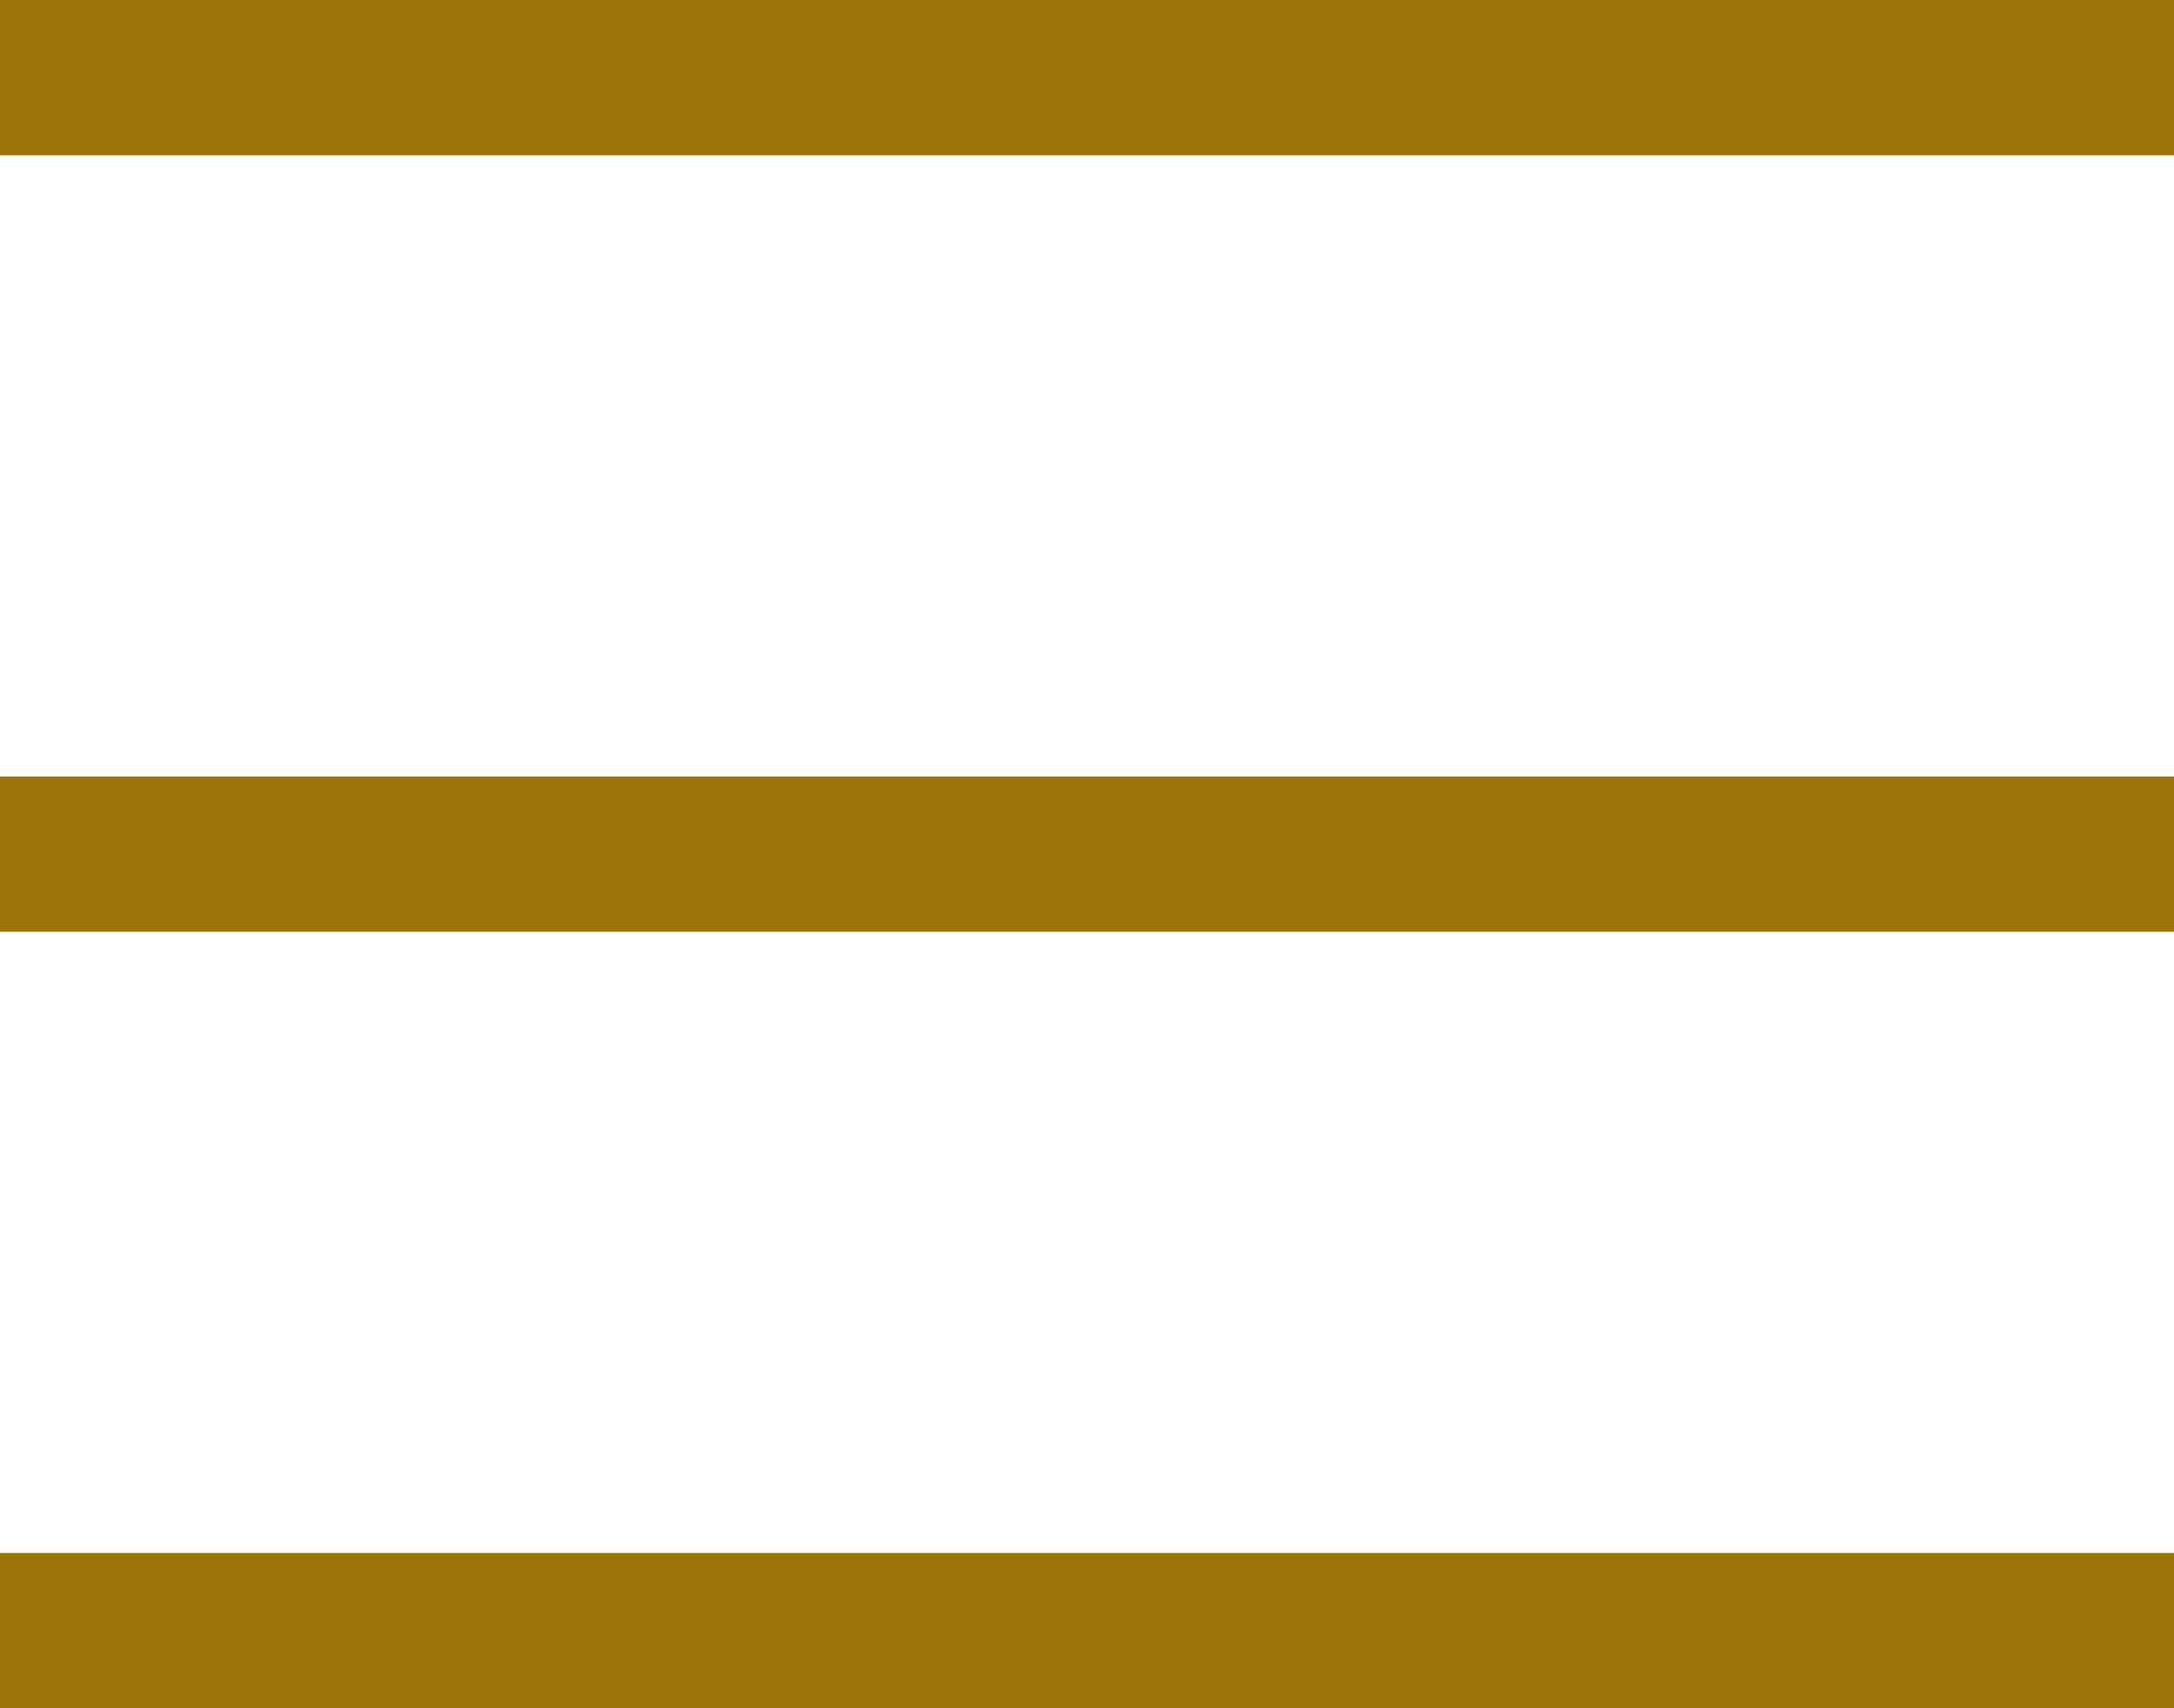 <svg xmlns="http://www.w3.org/2000/svg" width="14" height="11" viewBox="0 0 14 11">
    <defs>
        <style>
            .prefix__cls-1{fill:none;stroke:#9d7407}
        </style>
    </defs>
    <g id="prefix__Group_394" data-name="Group 394" transform="translate(-31.5 -45)">
        <path id="prefix__Line_27" d="M0 0L14 0" class="prefix__cls-1" data-name="Line 27" transform="translate(31.5 45.5)"/>
        <path id="prefix__Line_28" d="M0 0L14 0" class="prefix__cls-1" data-name="Line 28" transform="translate(31.5 50.5)"/>
        <path id="prefix__Line_29" d="M0 0L14 0" class="prefix__cls-1" data-name="Line 29" transform="translate(31.5 55.5)"/>
    </g>
</svg>
